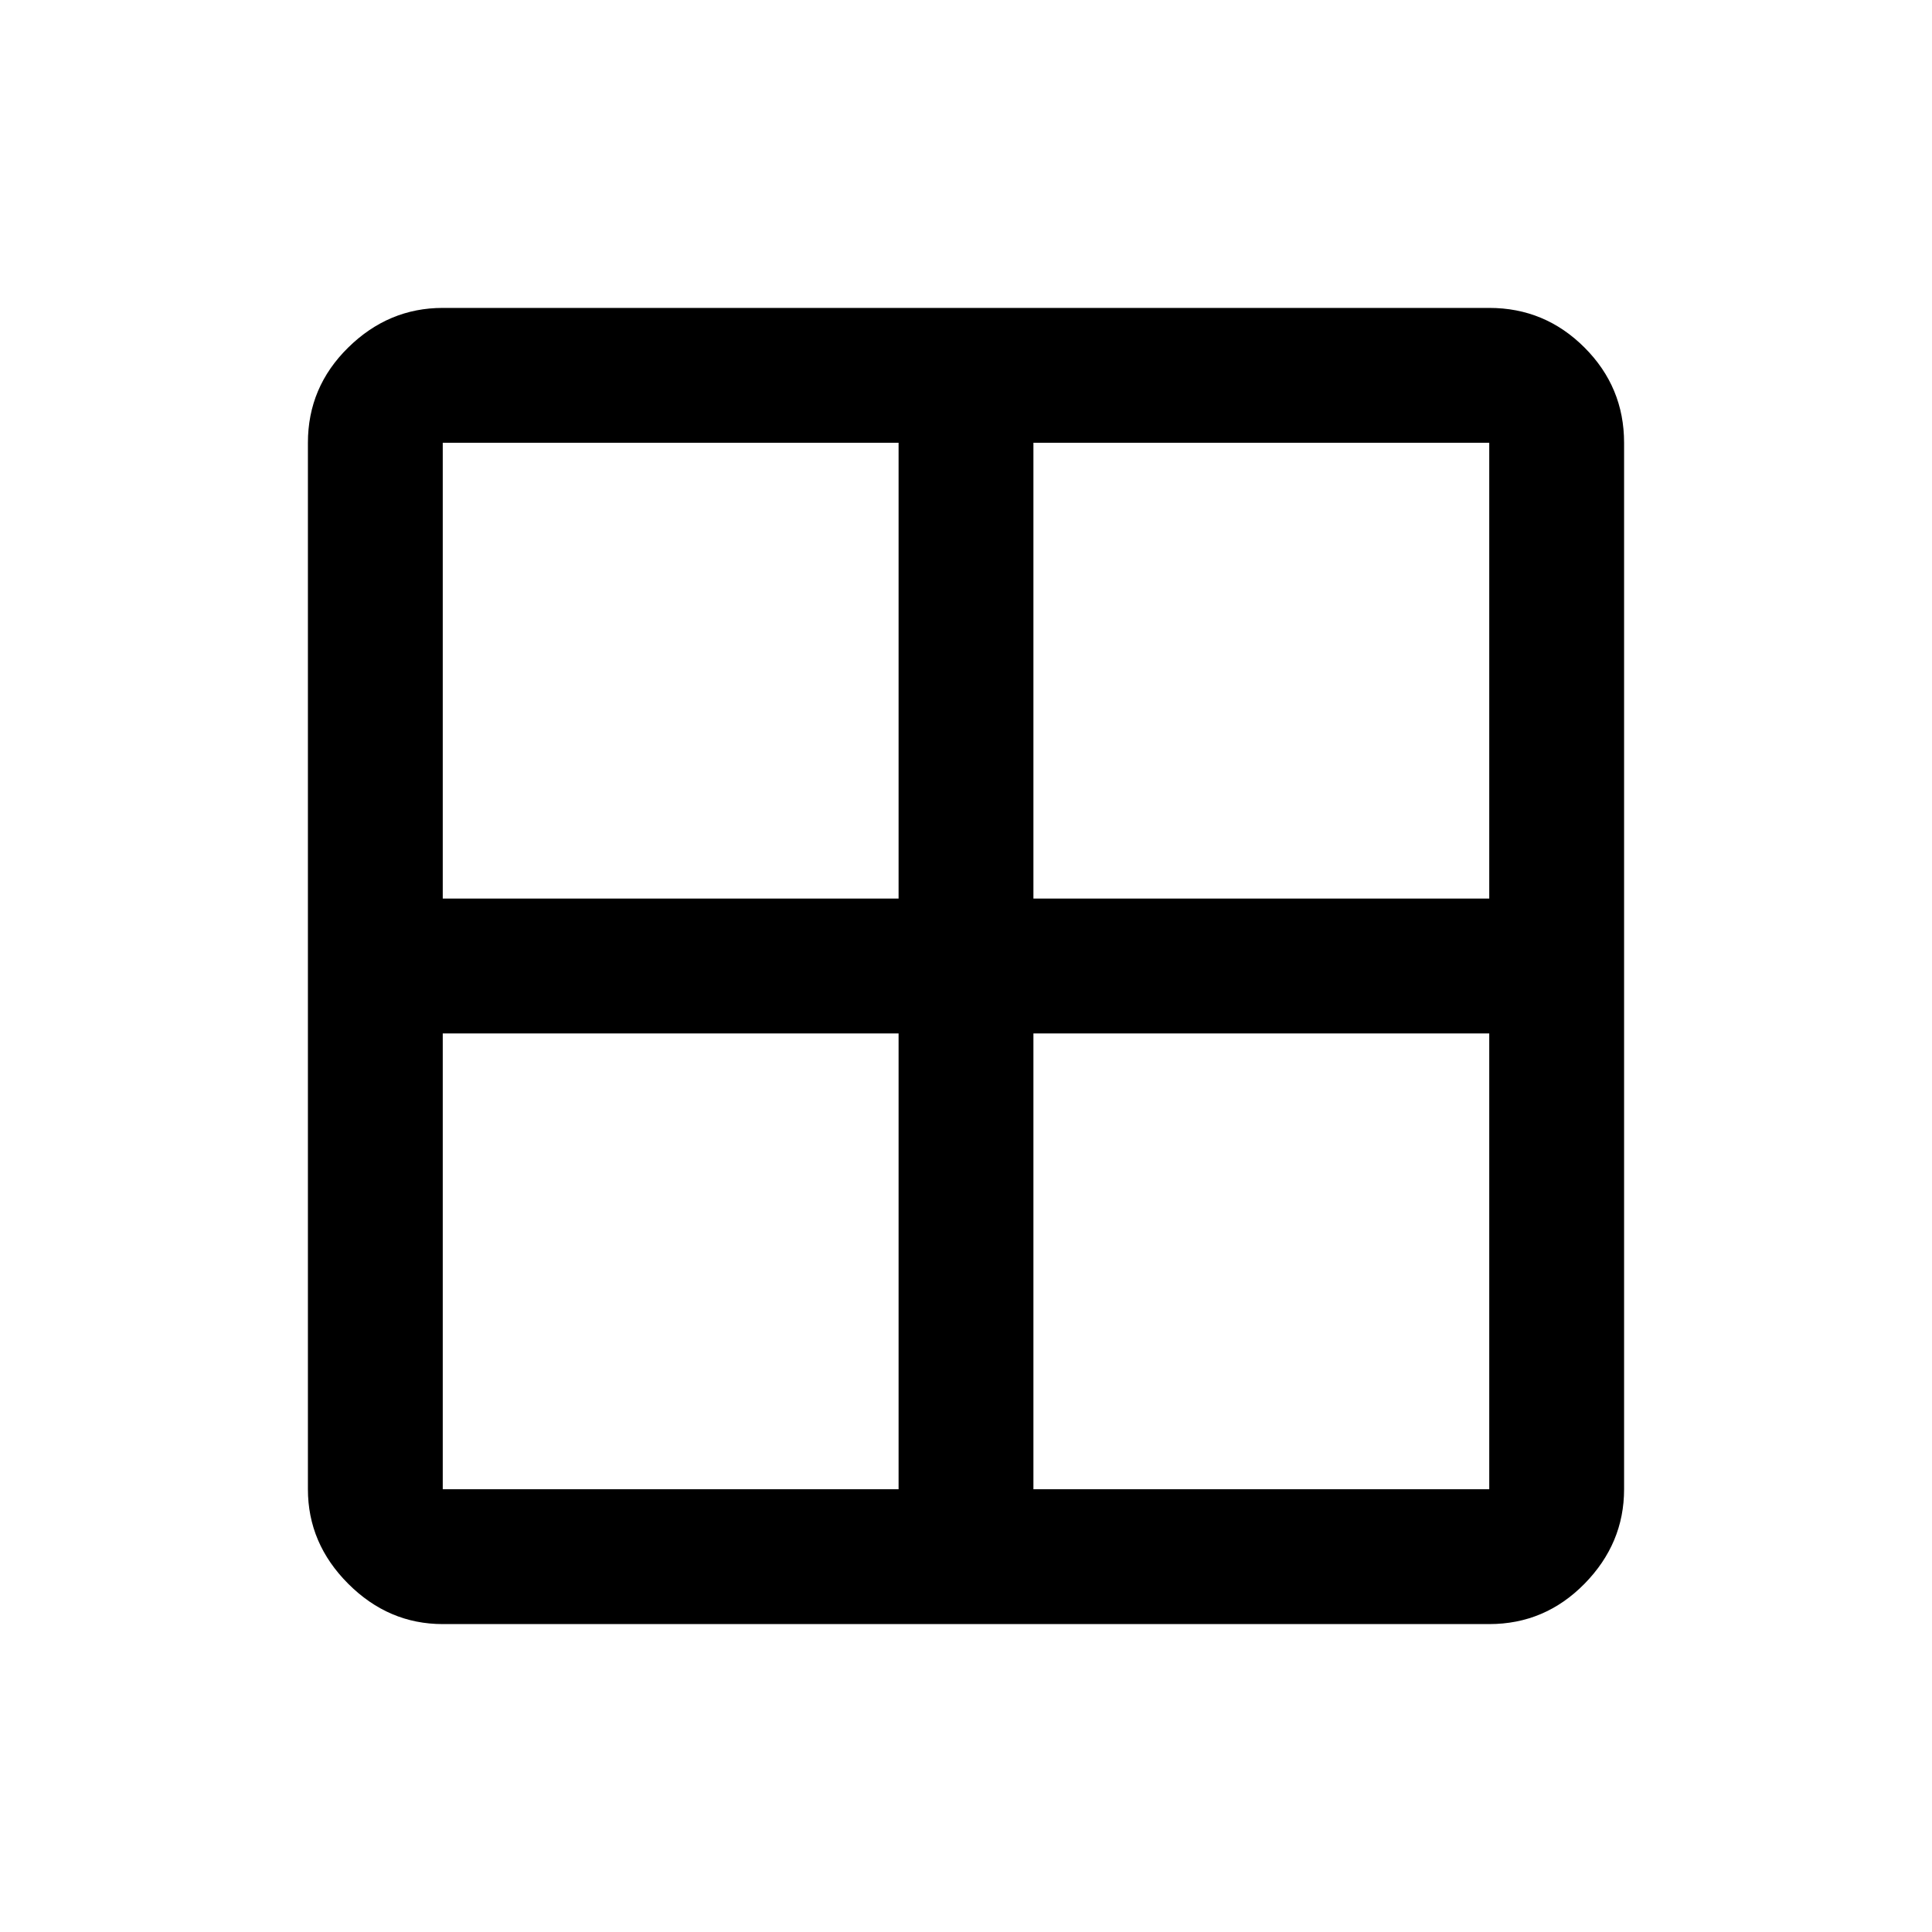 <svg xmlns="http://www.w3.org/2000/svg" height="20" viewBox="0 -960 960 960" width="20"><path d="M220-153q-26.94 0-46.97-20.03Q153-193.06 153-220v-520q0-27.64 20.03-47.32T220-807h520q27.64 0 47.32 19.68T807-740v520q0 26.94-19.68 46.97Q767.64-153 740-153H220Zm293.5-293.5V-220H740v-226.5H513.5Zm0-67H740V-740H513.5v226.5Zm-67 0V-740H220v226.5h226.5Zm0 67H220V-220h226.5v-226.5Z"/></svg>